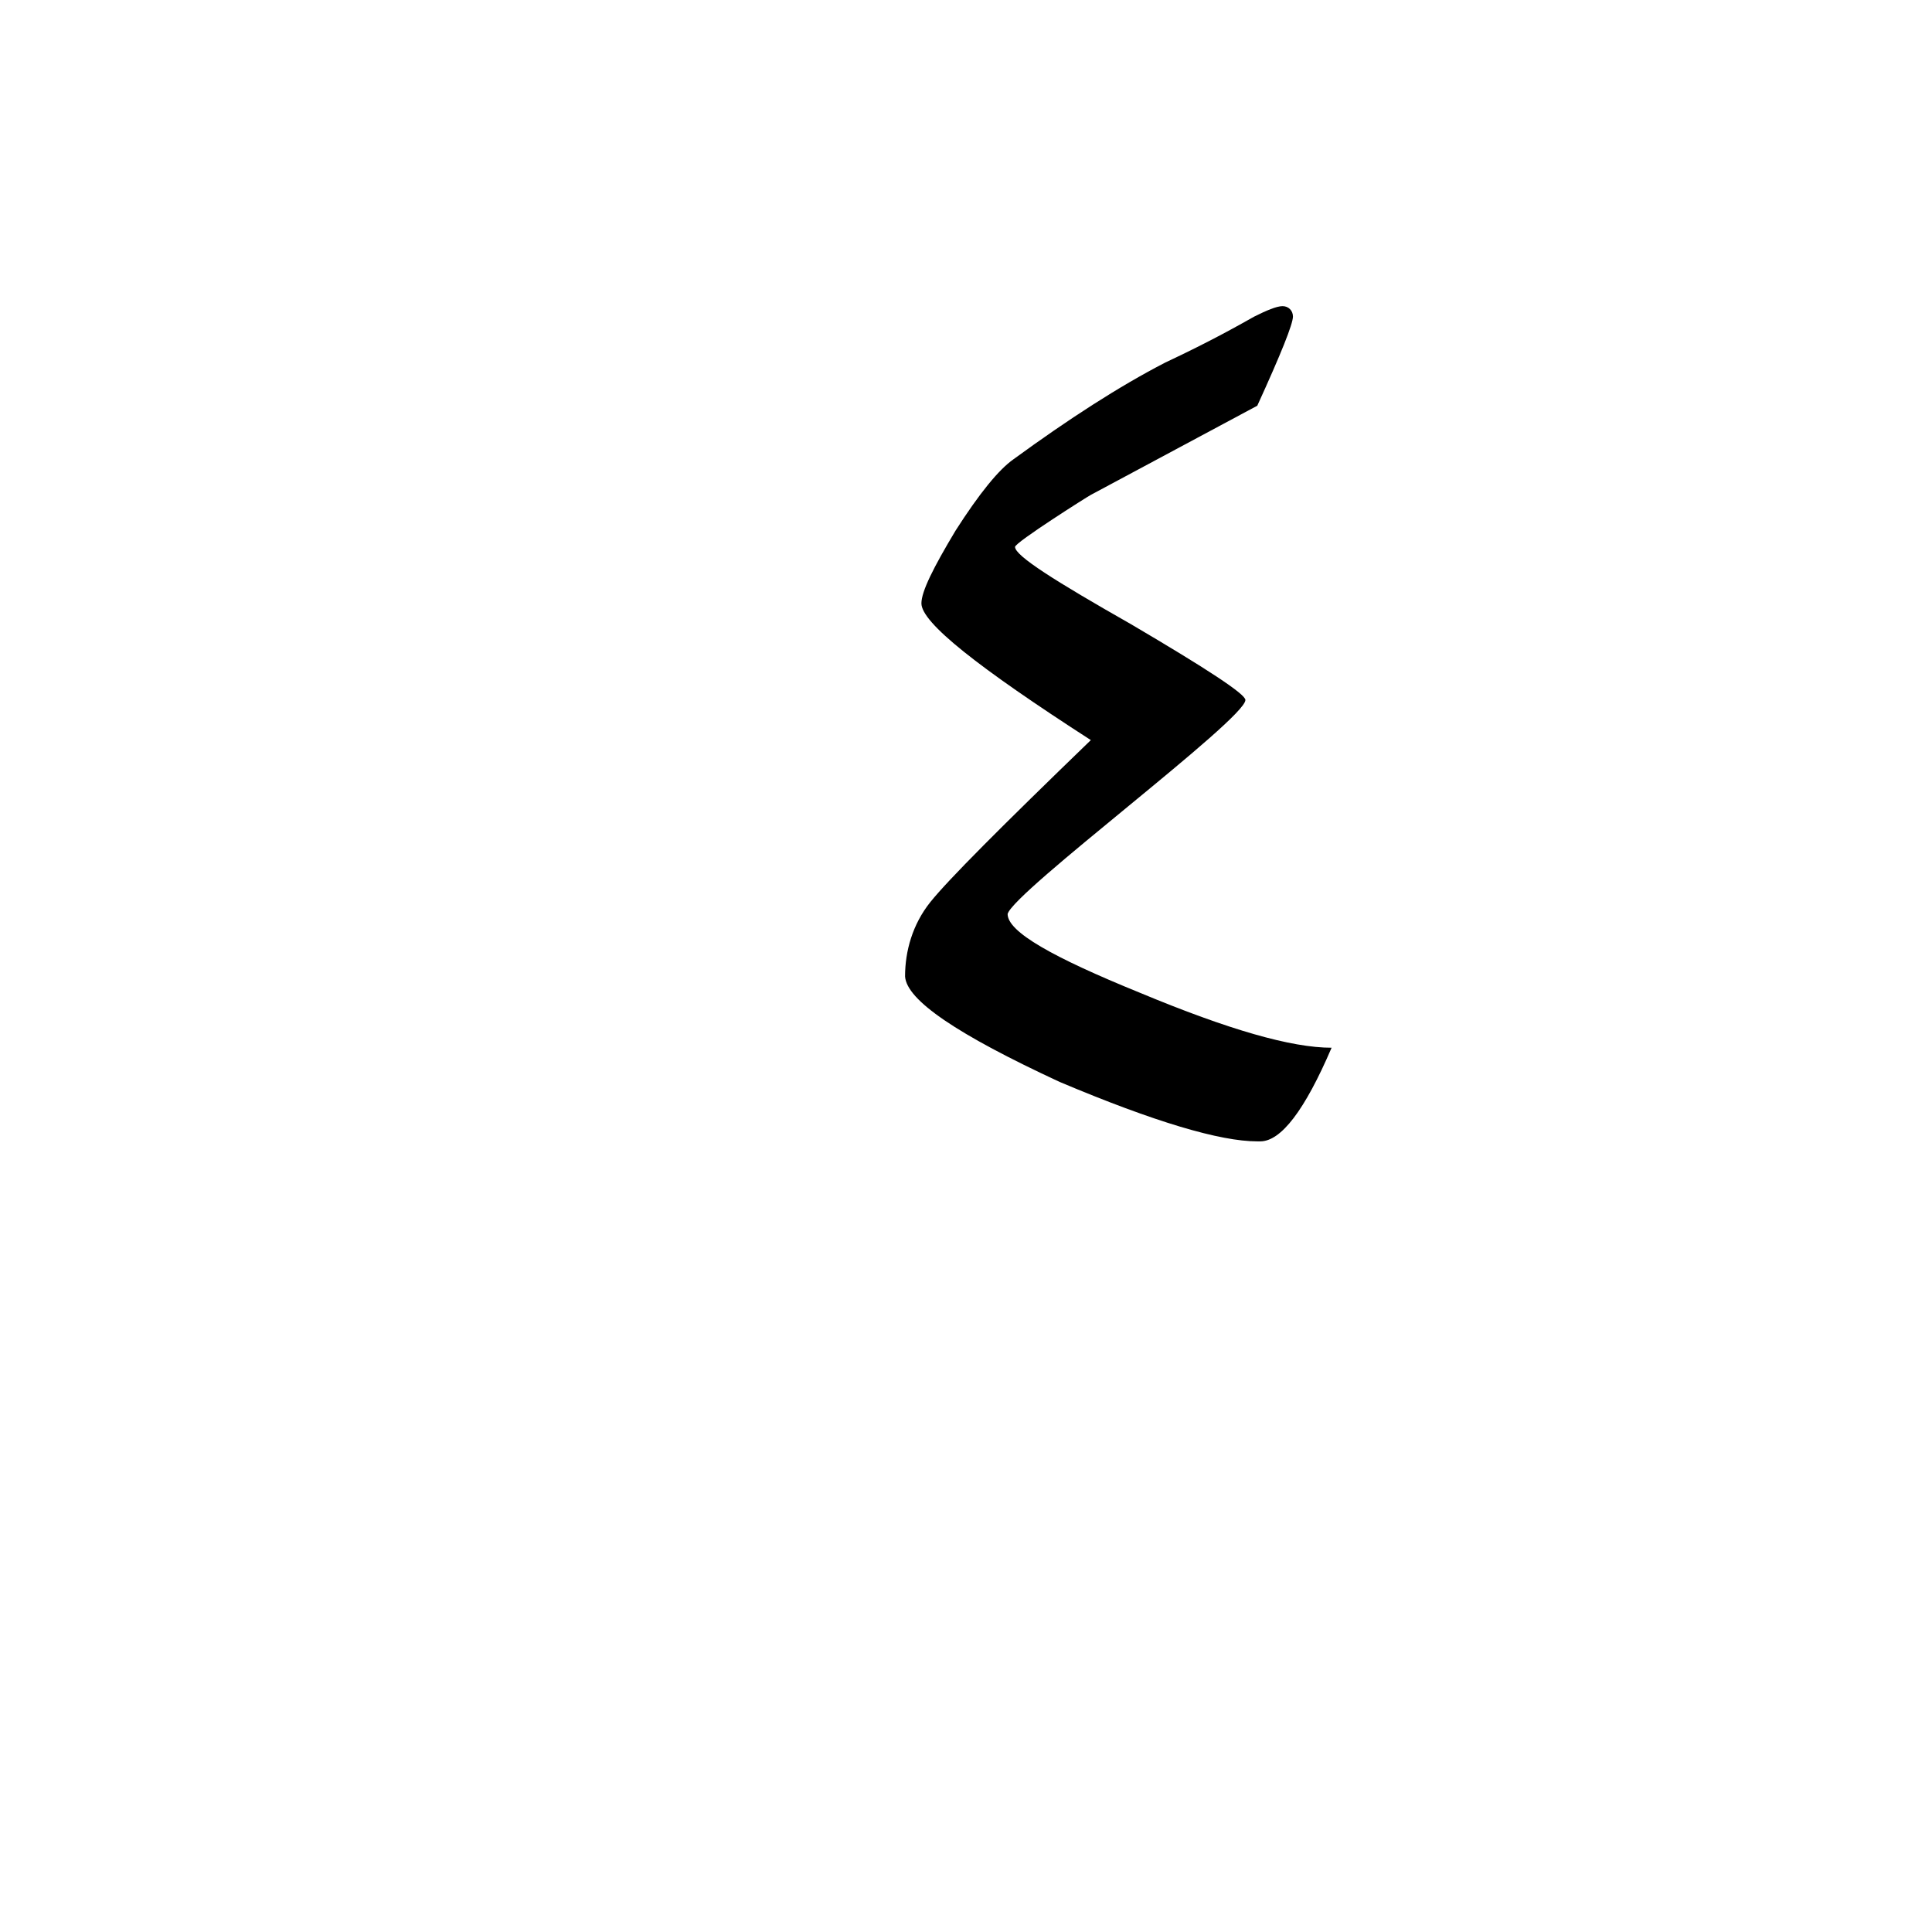 <?xml version="1.0" encoding="UTF-8"?>
<!DOCTYPE svg PUBLIC "-//W3C//DTD SVG 1.0//EN" "http://www.w3.org/TR/2001/REC-SVG-20010904/DTD/svg10.dtd">
<!-- Creator: CorelDRAW -->
<svg xmlns="http://www.w3.org/2000/svg" xml:space="preserve" width="1300px" height="1300px" version="1.0" style="shape-rendering:geometricPrecision; text-rendering:geometricPrecision; image-rendering:optimizeQuality; fill-rule:evenodd; clip-rule:evenodd"
viewBox="0 0 1300 1056"
 xmlns:xlink="http://www.w3.org/1999/xlink">
 <defs>
  <style type="text/css">
   <![CDATA[
    .fil0 {fill:black}
   ]]>
  </style>
 </defs>
 <g id="_100:master">
  <path class="fil0" d="M838 349c0,13 -156,129 -160,144 0,12 30,29 89,53 60,25 102,37 129,37 -18,42 -34,63 -48,63l-2 0c-25,0 -69,-13 -133,-40 -69,-32 -103,-55 -104,-71 0,-17 5,-35 17,-50 12,-15 48,-51 108,-109 -76,-49 -114,-79 -114,-92 0,-8 8,-24 23,-49 16,-25 29,-41 39,-48 37,-27 71,-49 102,-65 32,-15 51,-26 60,-31 8,-4 15,-7 19,-7 4,0 7,3 7,7 0,5 -8,25 -24,60l-112 60c-2,1 -51,32 -51,35 0,6 27,23 78,52 51,30 77,47 77,51l0 0z"/>
 </g>
</svg>
